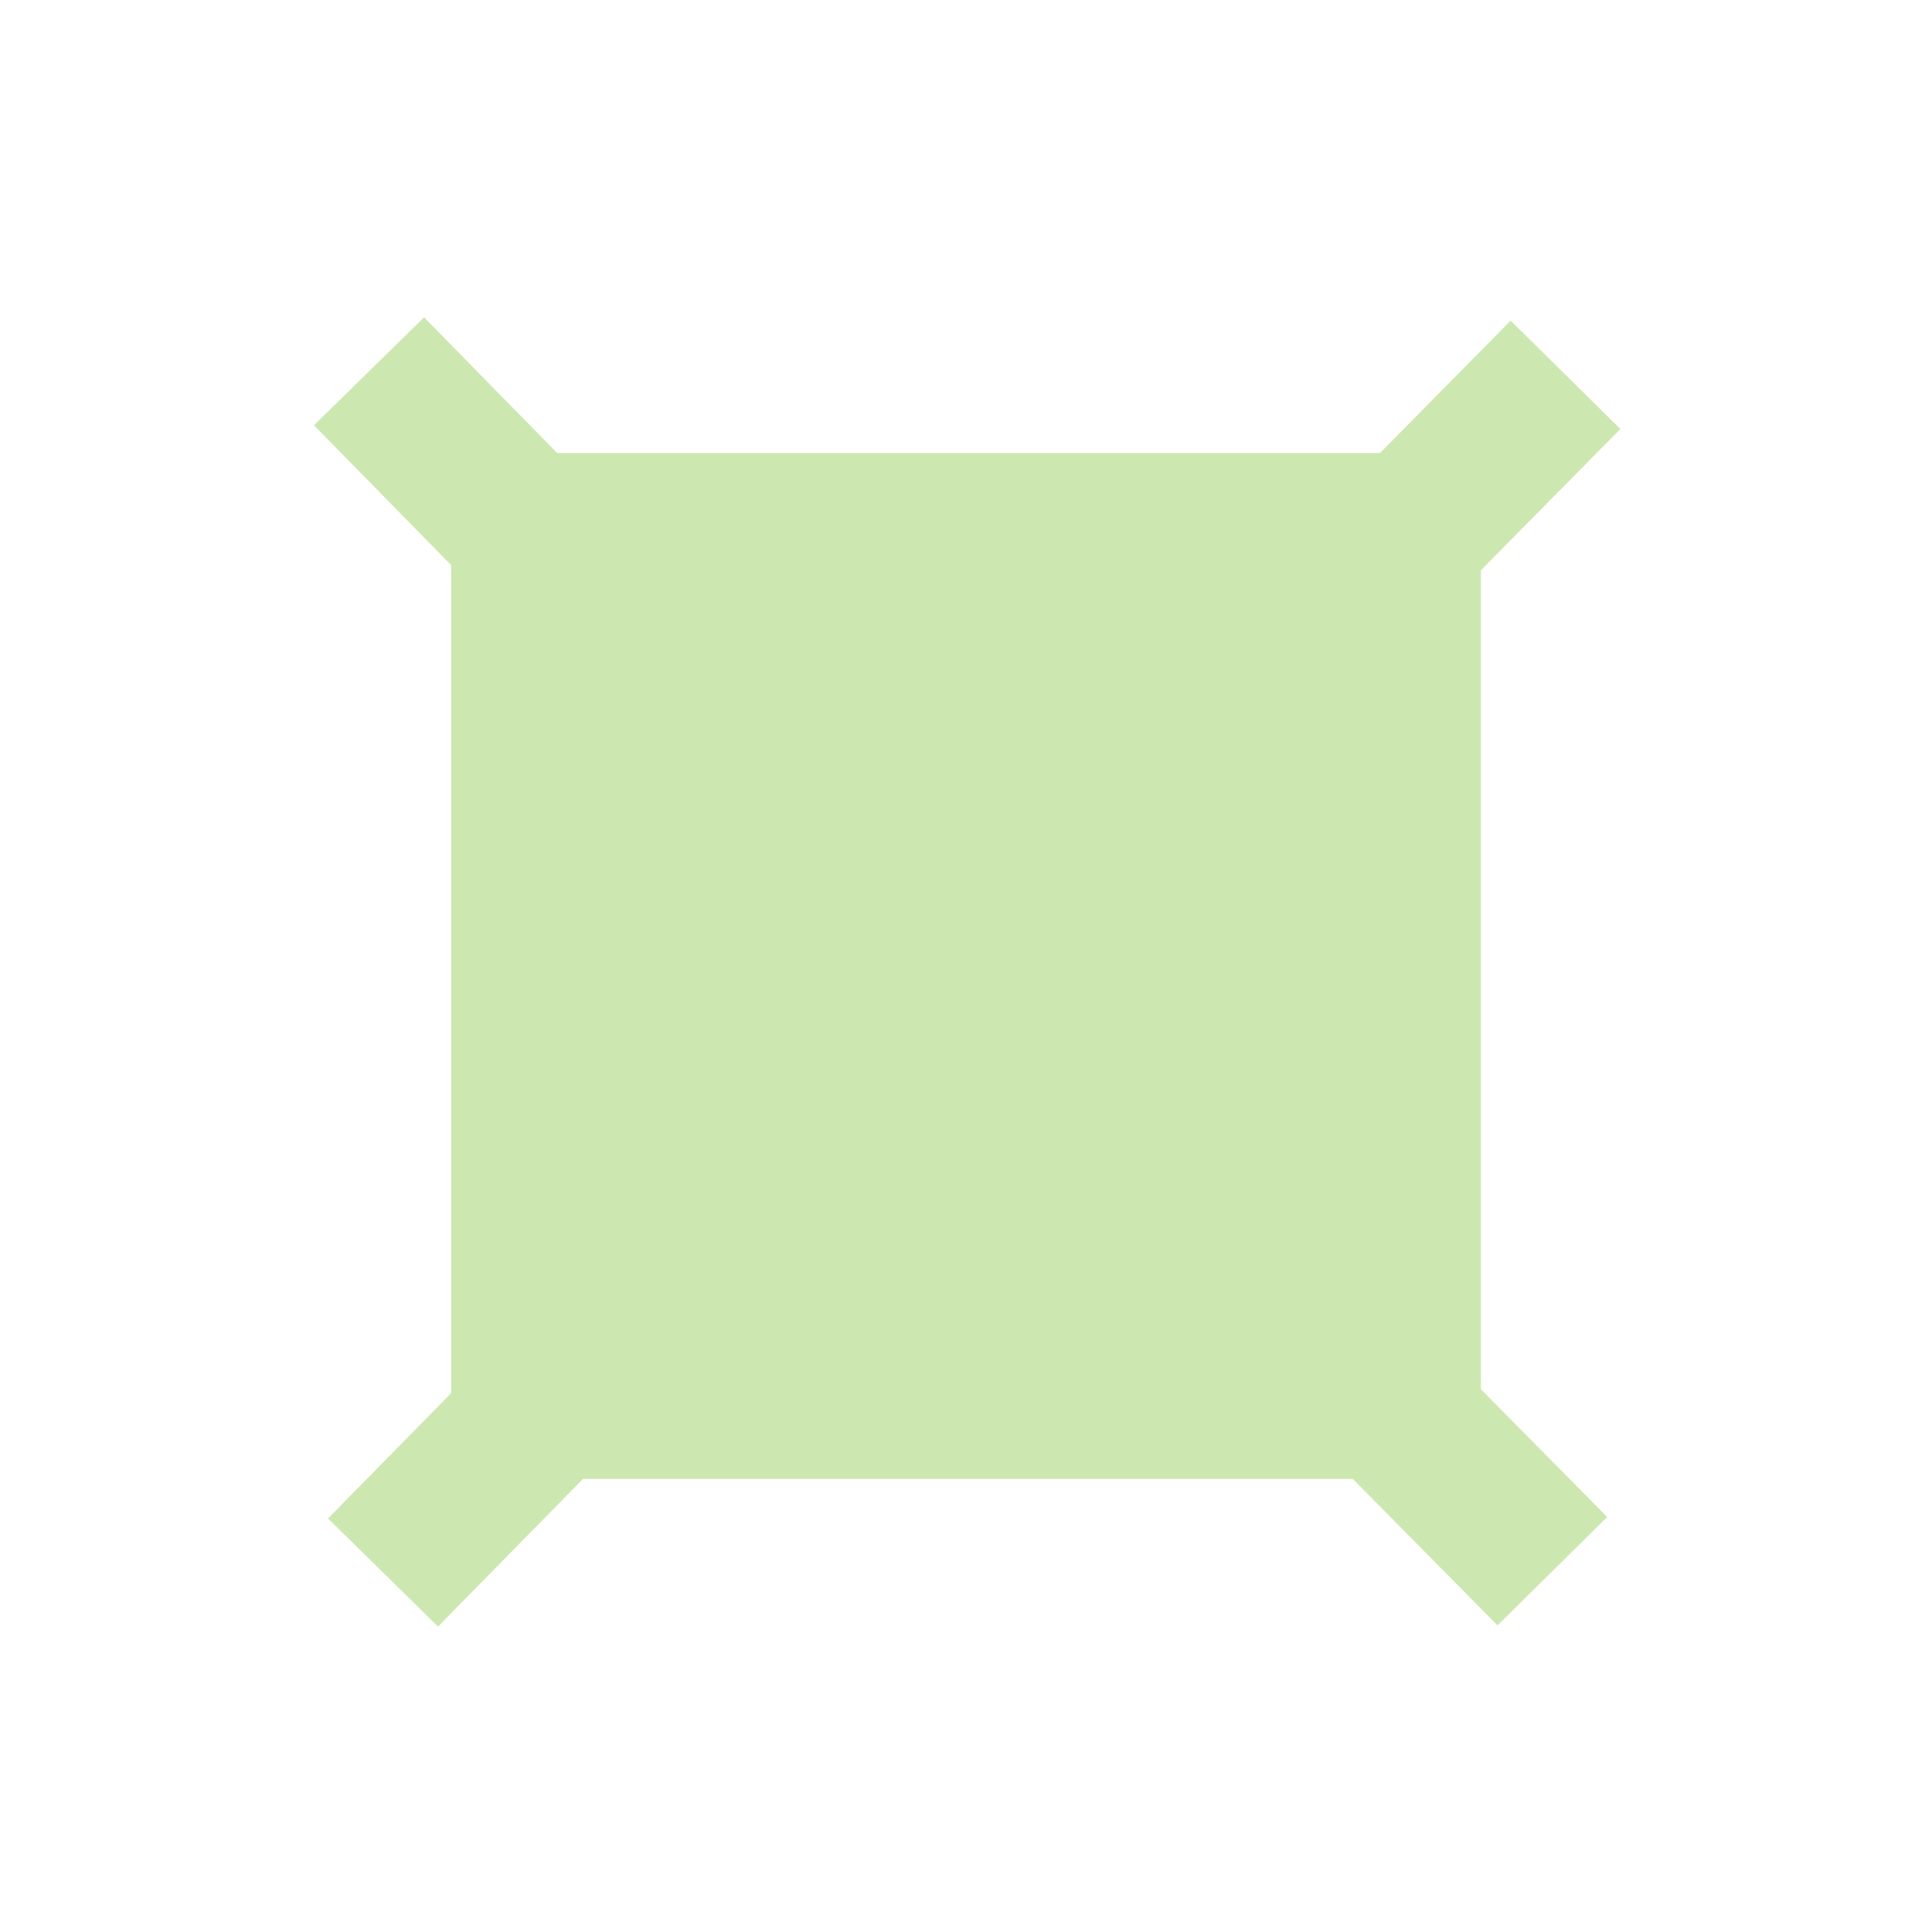 <?xml version="1.0" encoding="UTF-8" standalone="no"?>
<!-- Created with Inkscape (http://www.inkscape.org/) -->

<svg
   width="16"
   height="16"
   viewBox="0 0 16 16"
   version="1.1"
   id="svg8053"
   inkscape:version="1.3 (0e150ed6c4, 2023-07-21)"
   sodipodi:docname="state.svg"
   xmlns:inkscape="http://www.inkscape.org/namespaces/inkscape"
   xmlns:sodipodi="http://sodipodi.sourceforge.net/DTD/sodipodi-0.dtd"
   xmlns="http://www.w3.org/2000/svg"
   xmlns:svg="http://www.w3.org/2000/svg">
  <sodipodi:namedview
     id="namedview8055"
     pagecolor="#ffffff"
     bordercolor="#000000"
     borderopacity="0.25"
     inkscape:showpageshadow="2"
     inkscape:pageopacity="0.0"
     inkscape:pagecheckerboard="0"
     inkscape:deskcolor="#d1d1d1"
     inkscape:document-units="mm"
     showgrid="false"
     inkscape:zoom="29.276992"
     inkscape:cx="8.0267809"
     inkscape:cy="7.9926244"
     inkscape:window-width="3840"
     inkscape:window-height="2128"
     inkscape:window-x="1440"
     inkscape:window-y="205"
     inkscape:window-maximized="1"
     inkscape:current-layer="layer1" />
  <defs
     id="defs8050" />
  <g
     inkscape:label="Layer 1"
     inkscape:groupmode="layer"
     id="layer1">
    <path
       style="fill:none;fill-opacity:1;stroke:#cce8b0;stroke-width:1.277;stroke-linejoin:round;stroke-dasharray:none;stroke-opacity:1"
       d="M 12.856,13.012 8.017,8.116 12.965,3.104 M 3.172,13.023 7.996,8.111 3.056,3.075"
       id="path4664"
       sodipodi:nodetypes="cccccc" />
    <rect
       style="fill:#cce8b0;fill-opacity:1;stroke:none;stroke-width:1.212;stroke-dasharray:none;stroke-opacity:1"
       id="rect1498-5"
       width="8.528"
       height="8.496"
       x="3.736"
       y="3.752" />
  </g>
</svg>
